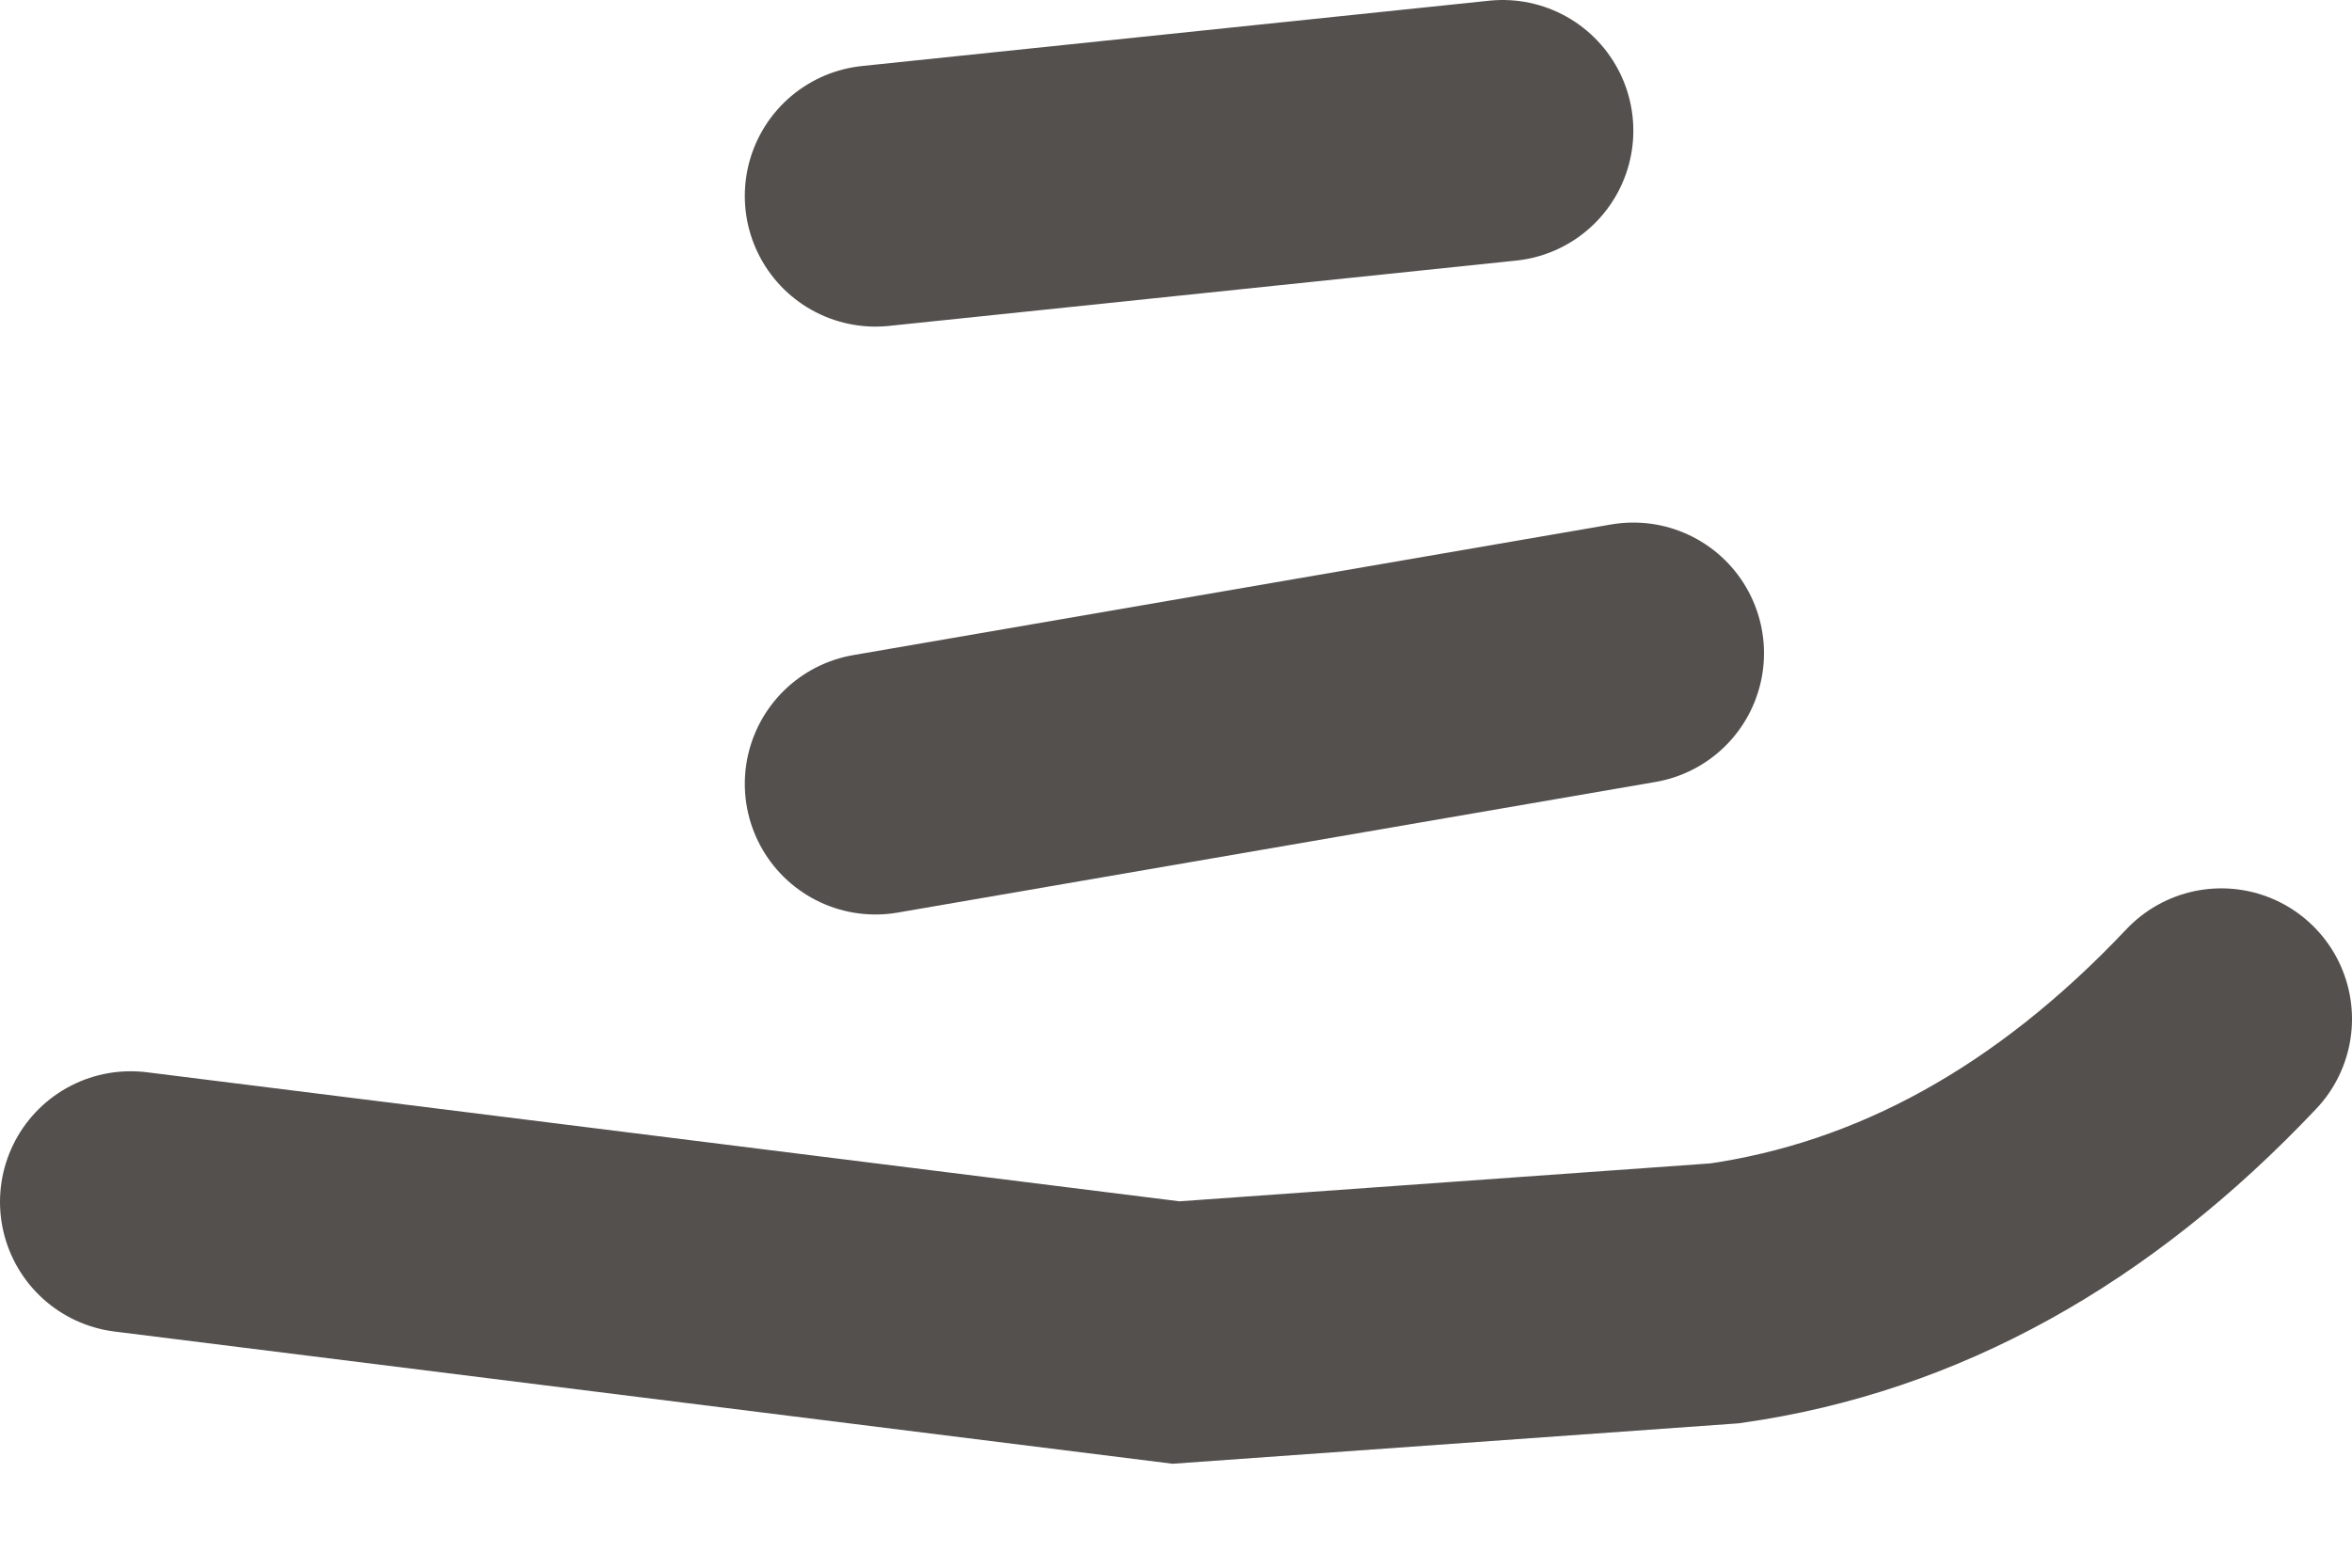 <?xml version="1.0" encoding="utf-8"?>
<svg version="1.1" id="Layer_1"
xmlns="http://www.w3.org/2000/svg"
xmlns:xlink="http://www.w3.org/1999/xlink"
width="9px" height="6px"
xml:space="preserve">
<g id="PathID_3096" transform="matrix(1, 0, 0, 1, 0.5, 0.5)">
<path style="fill:none;stroke-width:1;stroke-linecap:round;stroke-linejoin:miter;stroke-miterlimit:5;stroke:#54504E;stroke-opacity:1" d="M0 4.1L4 4.6L6.1 4.45Q7.15 4.3 8 3.4" />
<path style="fill:none;stroke-width:1;stroke-linecap:round;stroke-linejoin:miter;stroke-miterlimit:5;stroke:#54504E;stroke-opacity:1" d="M2.85 0.25L5.25 0" />
<path style="fill:none;stroke-width:1;stroke-linecap:round;stroke-linejoin:miter;stroke-miterlimit:5;stroke:#54504E;stroke-opacity:1" d="M2.85 2.5L5.75 2" />
</g>
</svg>
